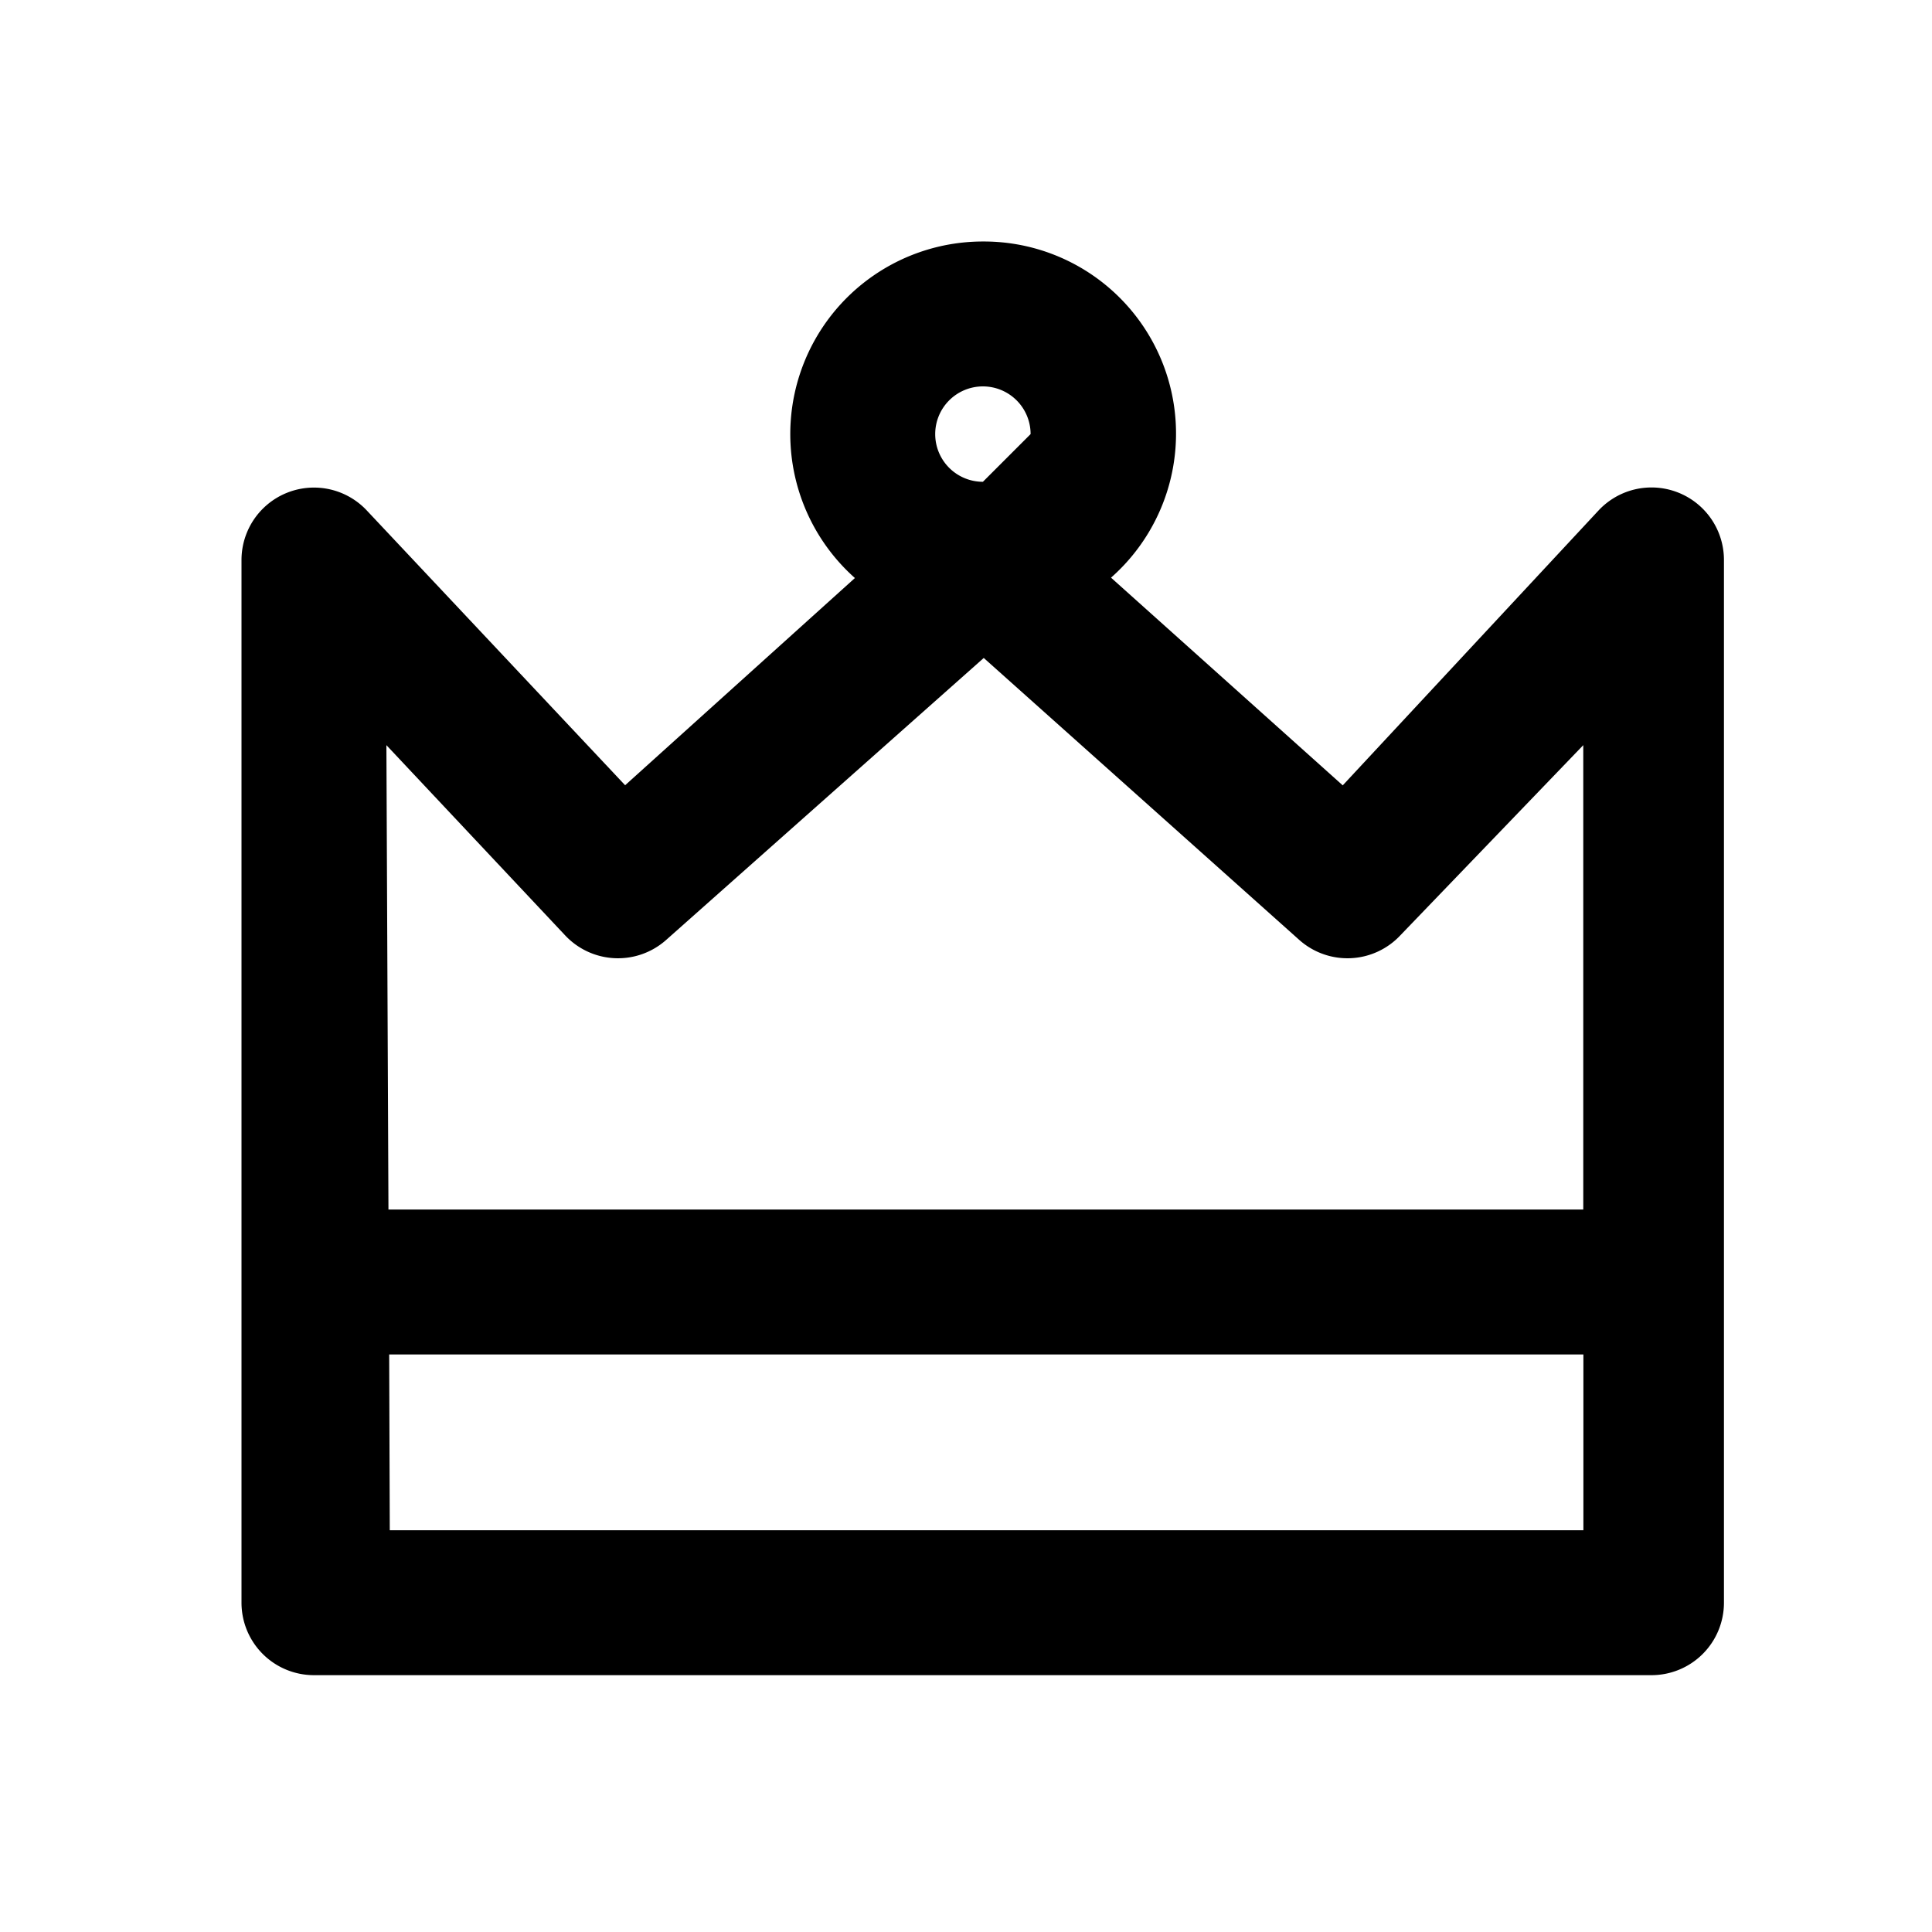 <svg xmlns="http://www.w3.org/2000/svg" viewBox="0 0 16 16">
    <path fill="#000" fill-rule="evenodd" d="M5.177 6.503L3.04 4.23A.6.6 0 0 0 2 4.638v8.635a.6.6 0 0 0 .6.6h11.077a.6.6 0 0 0 .6-.6V4.638a.6.6 0 0 0-1.039-.41L11.12 6.504 9.201 4.784A1.591 1.591 0 0 0 8.14 2a1.595 1.595 0 0 0-1.06 2.787m-3.857 6.43h9.89v1.456H3.228m-.011-2.656L3.2 6.171l1.479 1.574a.6.6 0 0 0 .838.039l2.63-2.335 2.613 2.335a.6.6 0 0 0 .838-.039l1.514-1.574v3.846M8.14 3.99a.395.395 0 1 1 .395-.395"/>
</svg>
